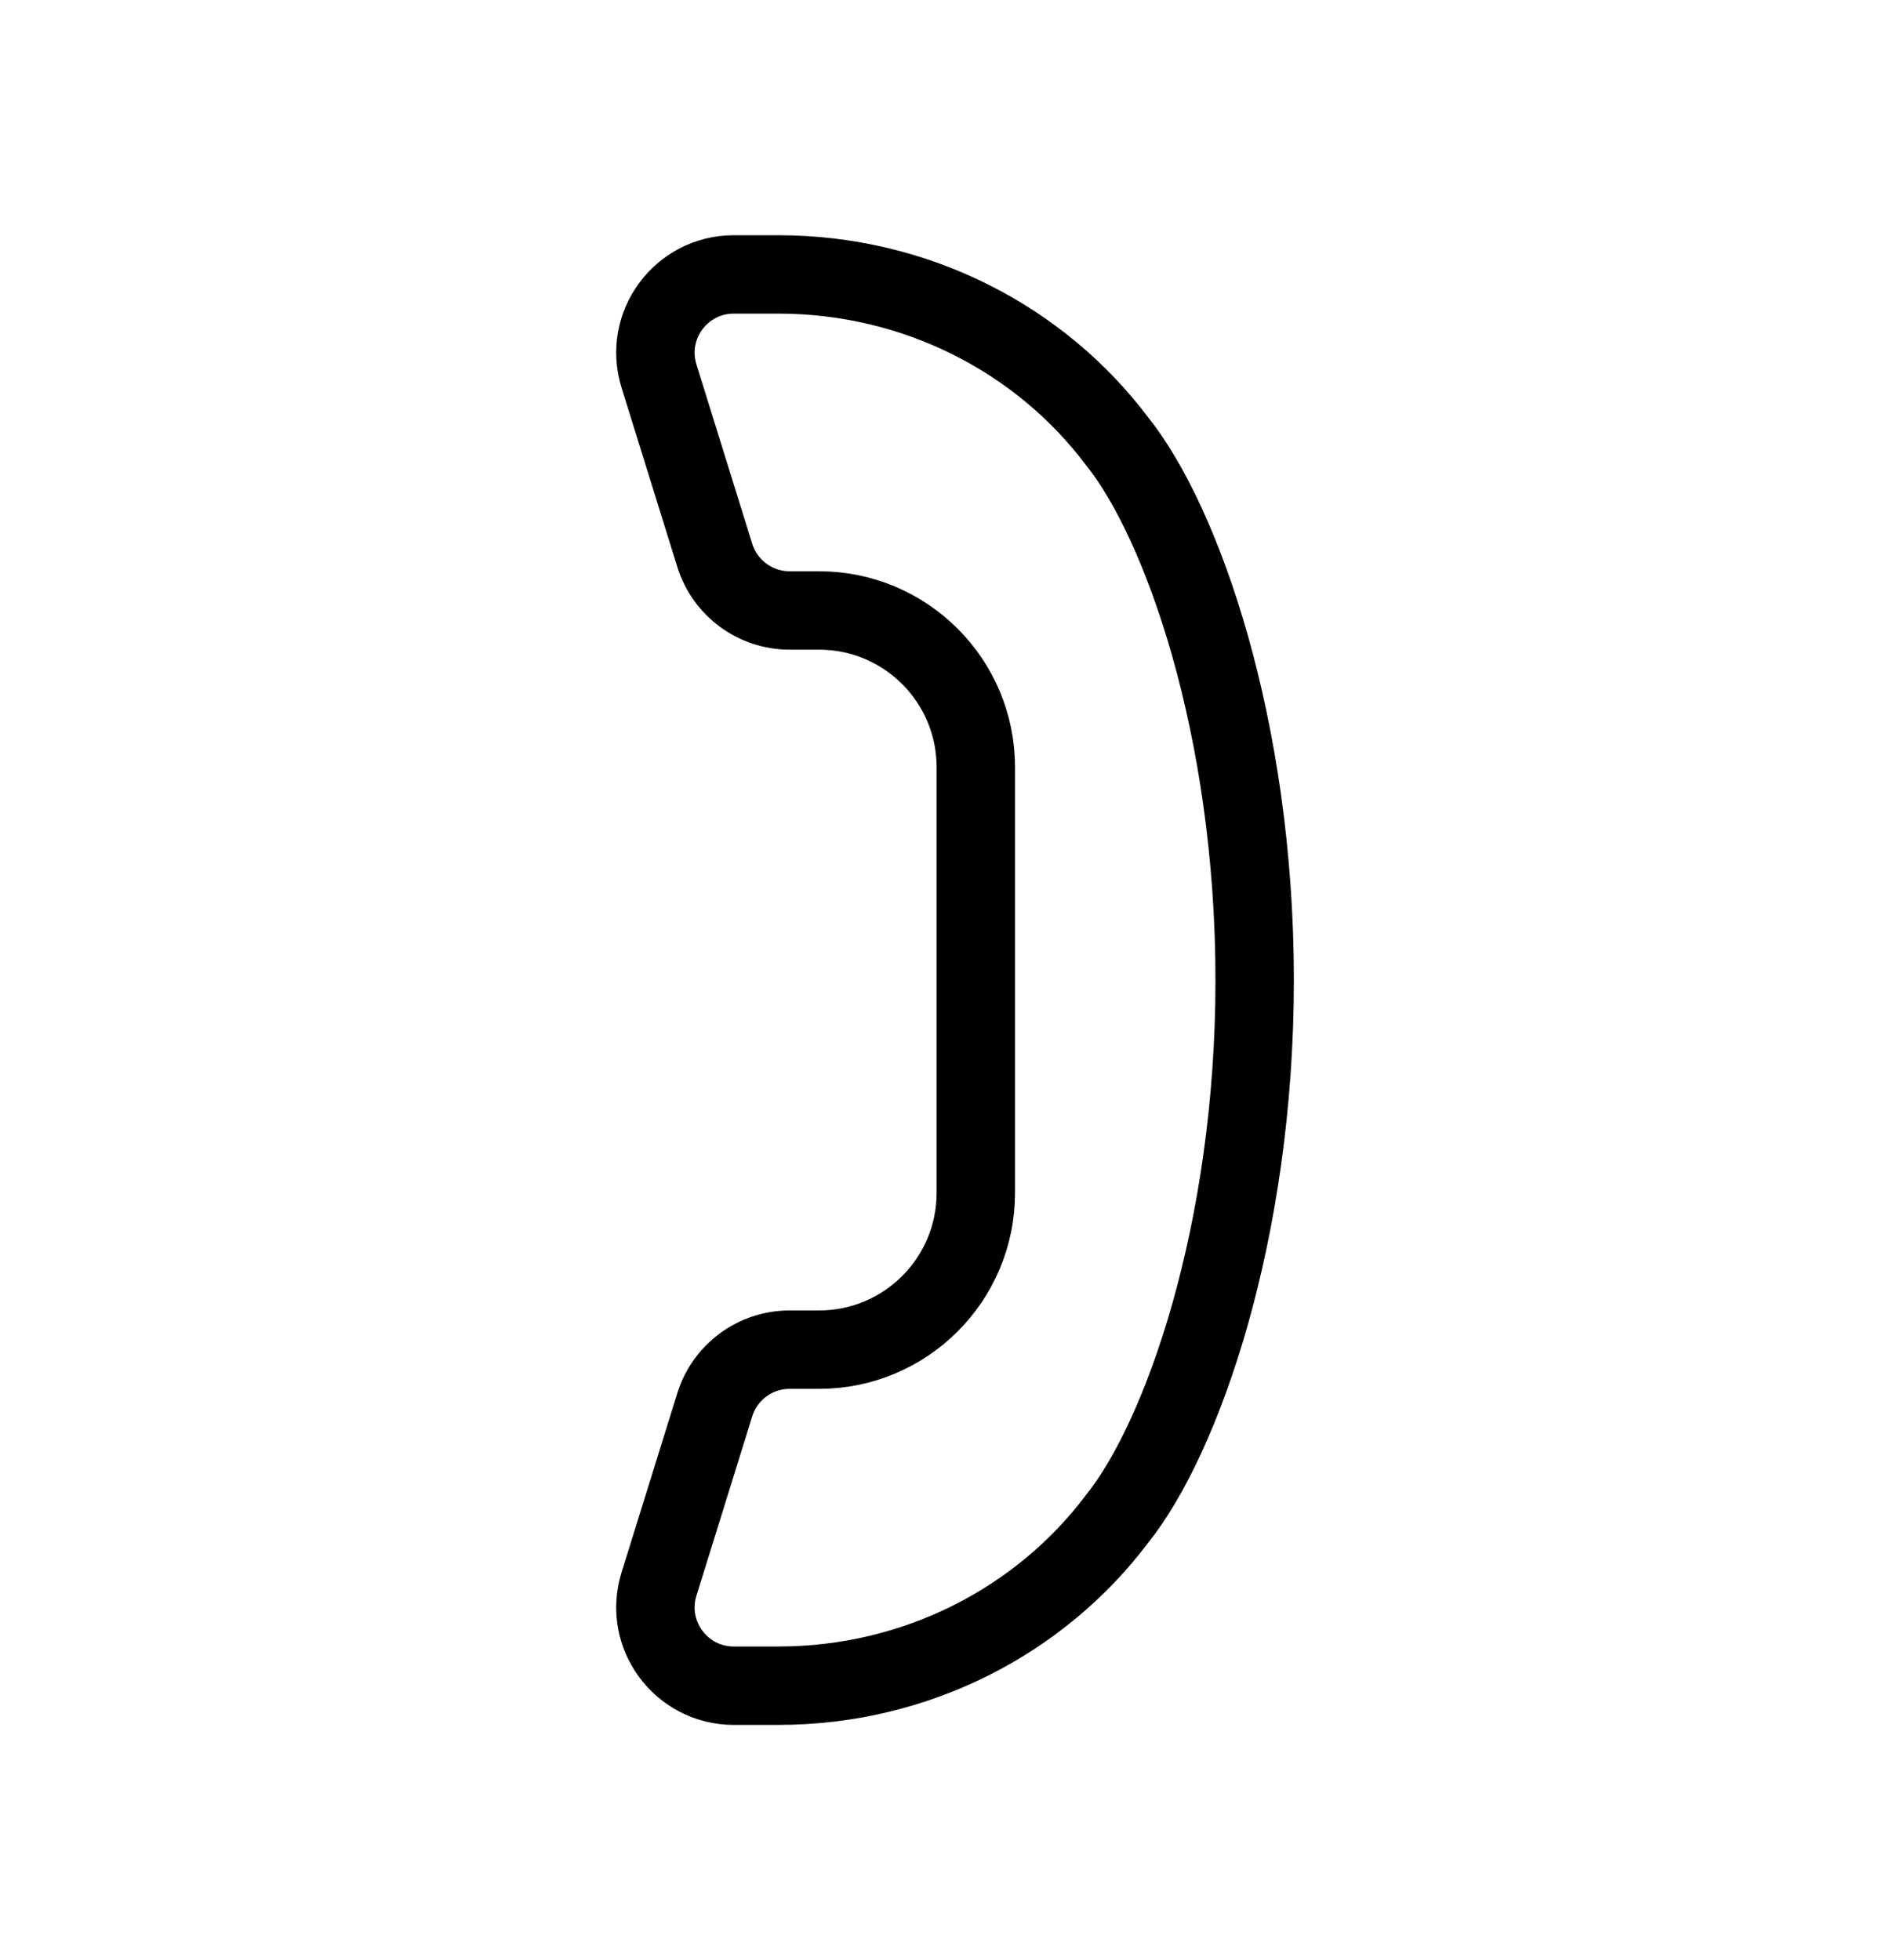 <svg width="24" height="25" viewBox="0 0 24 25" fill="none" xmlns="http://www.w3.org/2000/svg">
<path d="M10.069 7.786C9.632 7.786 9.245 7.501 9.115 7.083L8.404 4.797C8.203 4.153 8.684 3.5 9.358 3.5H9.924C11.688 3.5 13.269 4.33 14.244 5.626C15.069 6.651 16 9.276 16 12.5C16 15.724 15.069 18.349 14.244 19.374C13.269 20.67 11.688 21.5 9.924 21.5H9.358C8.684 21.5 8.203 20.847 8.404 20.203L9.115 17.917C9.245 17.499 9.632 17.214 10.069 17.214H10.444C11.549 17.214 12.444 16.319 12.444 15.214V9.786C12.444 8.681 11.549 7.786 10.444 7.786H10.069Z" stroke="black"/>
</svg>
